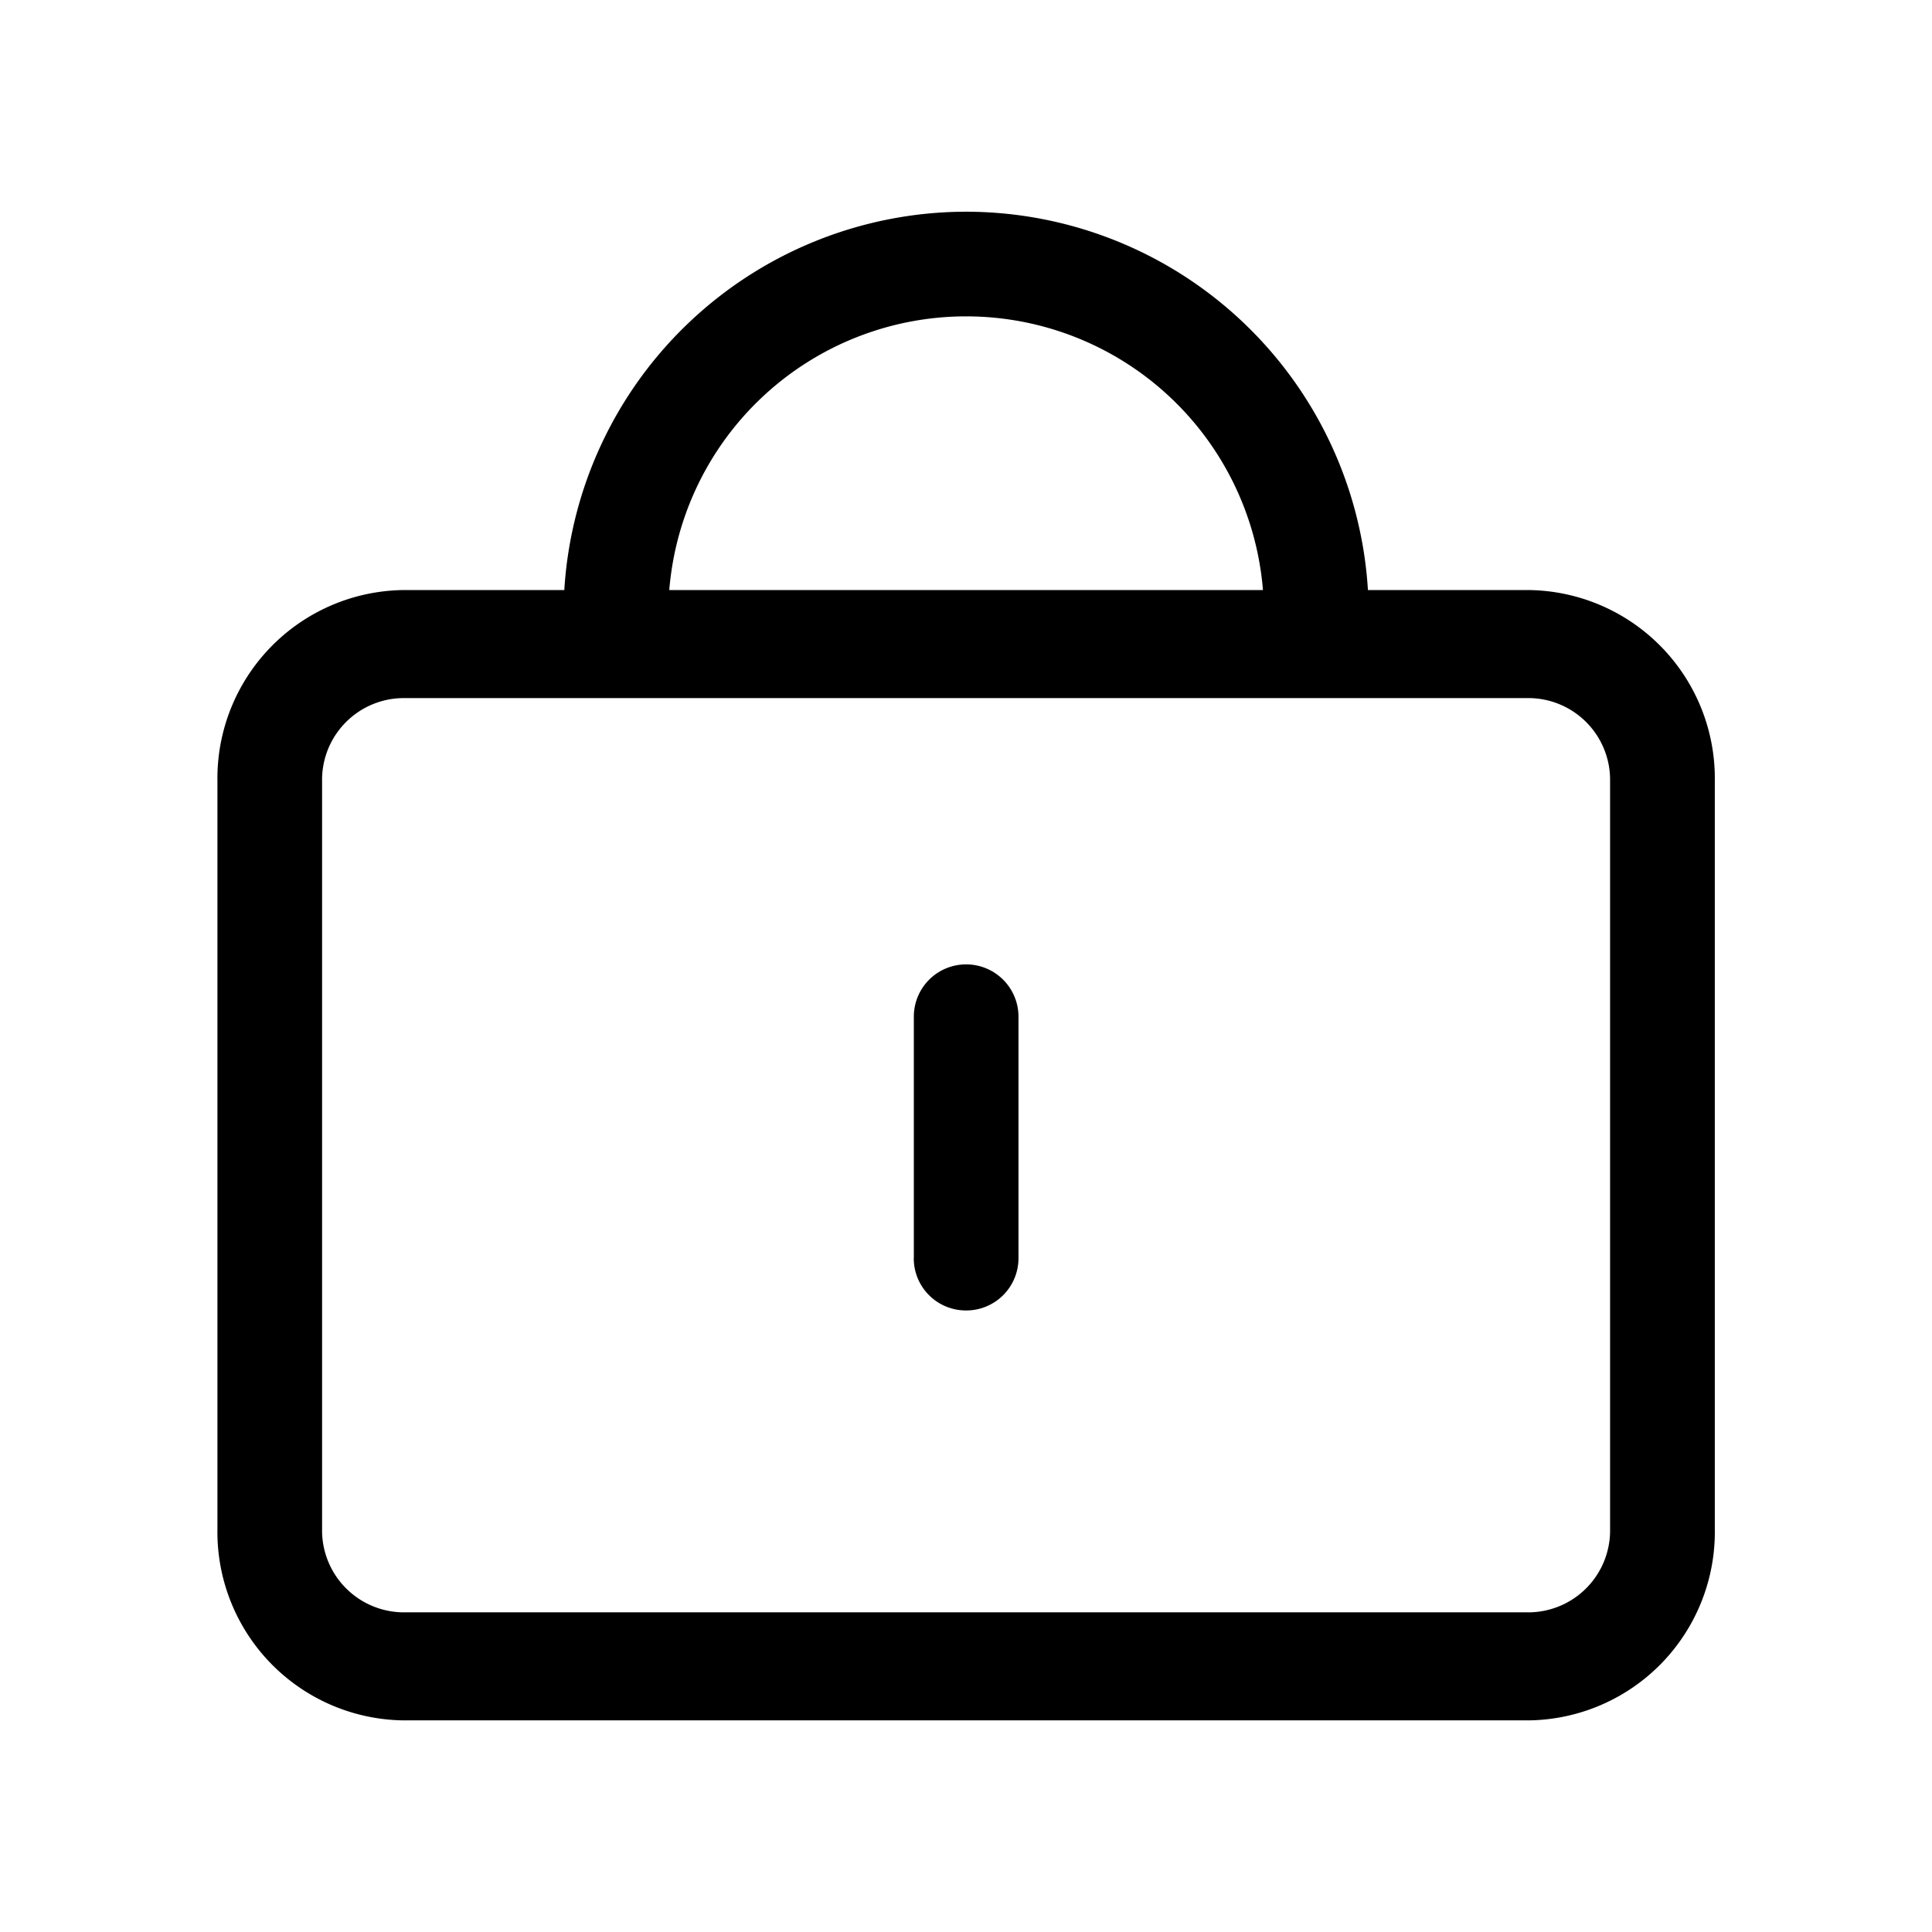 <?xml version="1.0" standalone="no"?><!DOCTYPE svg PUBLIC "-//W3C//DTD SVG 1.1//EN" "http://www.w3.org/Graphics/SVG/1.1/DTD/svg11.dtd"><svg t="1640327937976" class="icon" viewBox="0 0 1024 1024" version="1.1" xmlns="http://www.w3.org/2000/svg" p-id="3018" xmlns:xlink="http://www.w3.org/1999/xlink" width="200" height="200"><defs><style type="text/css"></style></defs><path d="M213.376 911.829a99.883 99.883 0 0 1-98.133-101.333V414.037a99.84 99.84 0 0 1 98.133-101.291H299.093a213.589 213.589 0 0 1 212.992-200.533 213.547 213.547 0 0 1 212.949 200.533h85.717a99.84 99.84 0 0 1 98.133 101.291v396.459a99.883 99.883 0 0 1-98.133 101.333z m-42.667-497.792v396.459a43.435 43.435 0 0 0 42.667 44.075h597.333a43.392 43.392 0 0 0 42.667-44.075V414.037a43.349 43.349 0 0 0-42.667-44.032h-597.333a43.349 43.349 0 0 0-42.667 43.989zM669.397 312.747a157.867 157.867 0 0 0-157.312-145.067 157.867 157.867 0 0 0-157.355 145.067z m-185.045 354.133v-128a27.691 27.691 0 0 1 27.691-27.733 27.733 27.733 0 0 1 27.776 27.733v128a27.691 27.691 0 0 1-27.776 27.691 27.648 27.648 0 0 1-27.733-27.733z" p-id="3019"></path></svg>
